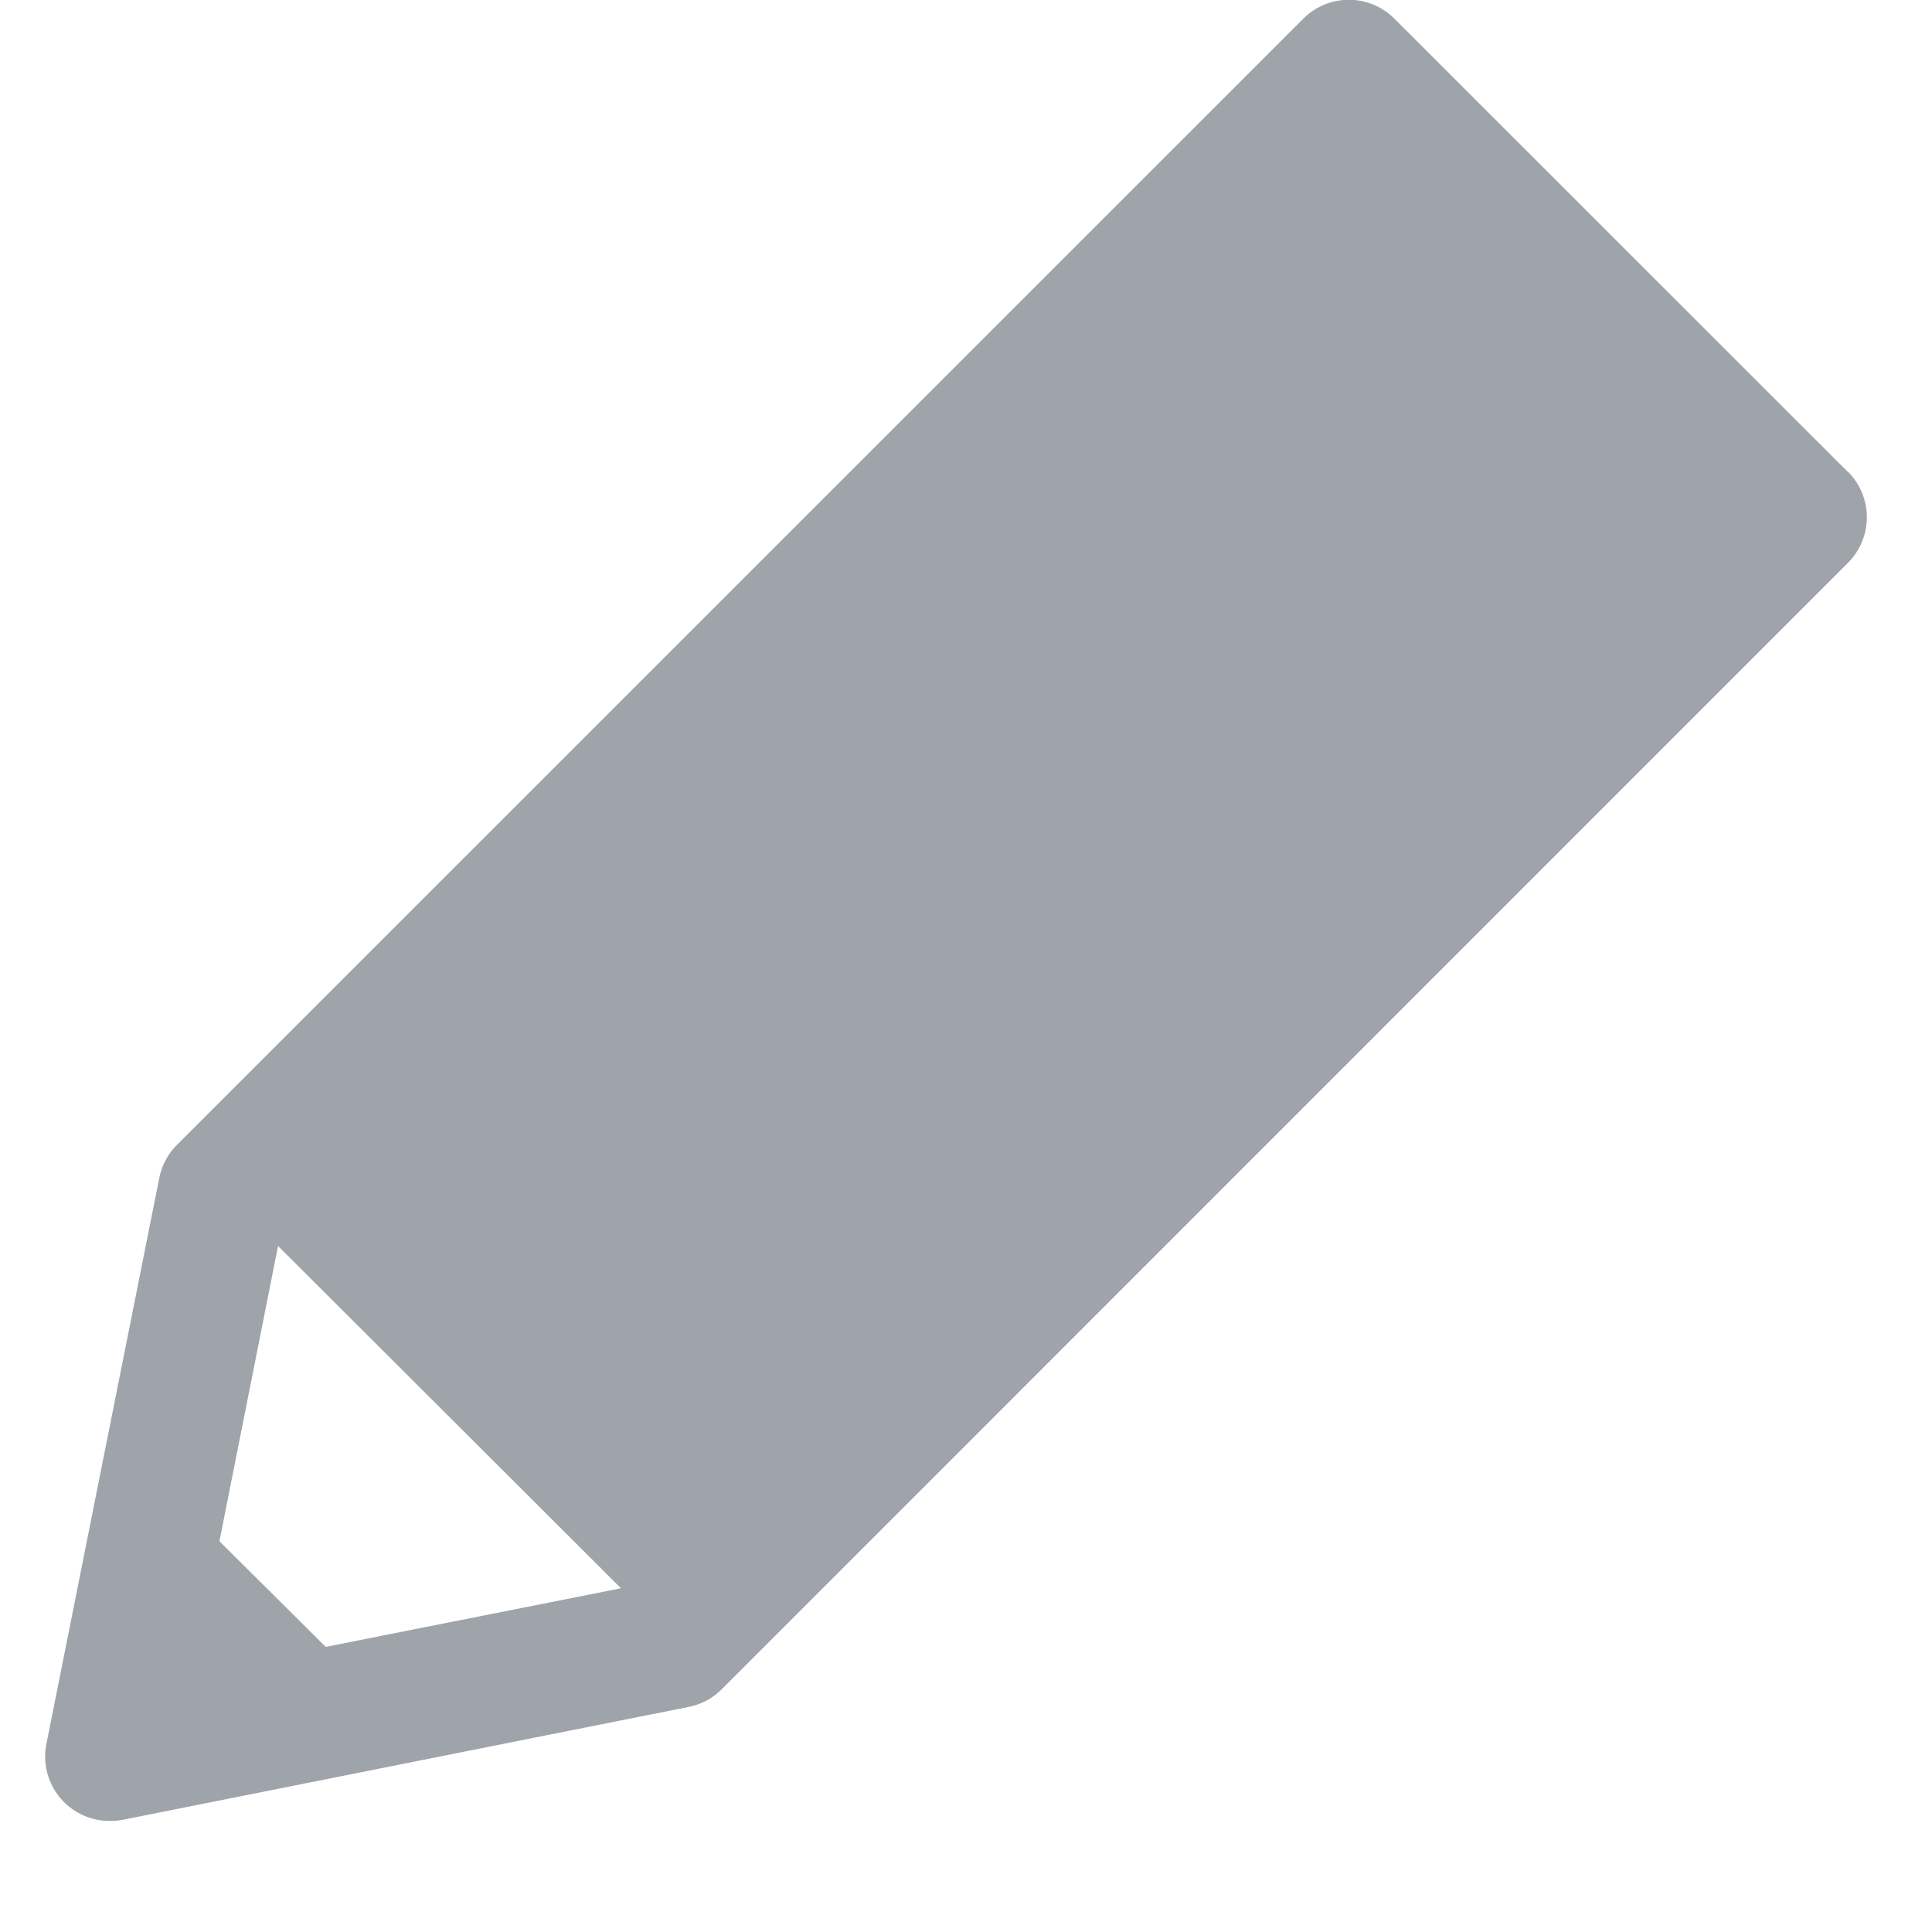 <svg id="icon_그리기" xmlns="http://www.w3.org/2000/svg" xmlns:xlink="http://www.w3.org/1999/xlink" width="12" height="12" viewBox="0 0 12 12">
  <defs>
    <clipPath id="clip-path">
      <rect id="사각형_229" data-name="사각형 229" width="12" height="12" fill="#9ea4aa"/>
    </clipPath>
  </defs>
  <g id="마스크_그룹_4" data-name="마스크 그룹 4" clip-path="url(#clip-path)">
    <g id="Layer_2" data-name="Layer 2" transform="translate(0.284 0)">
      <g id="그리기" transform="translate(0 0)">
        <path id="패스_180" data-name="패스 180" d="M15.919,2.932,13.106.12a.4.4,0,0,0-.57,0L5.542,7.113a.405.405,0,0,0-.11.207l-.7,3.51a.4.4,0,0,0,.4.482.414.414,0,0,0,.079-.008l3.509-.7a.4.4,0,0,0,.206-.11L15.919,3.5a.4.4,0,0,0,0-.57ZM5.806,9.575,6.17,7.741,8.3,9.867l-1.834.364Z" transform="translate(-4.727 -0.002)" fill="#9ea4aa"/>
      </g>
    </g>
  </g>
</svg>
